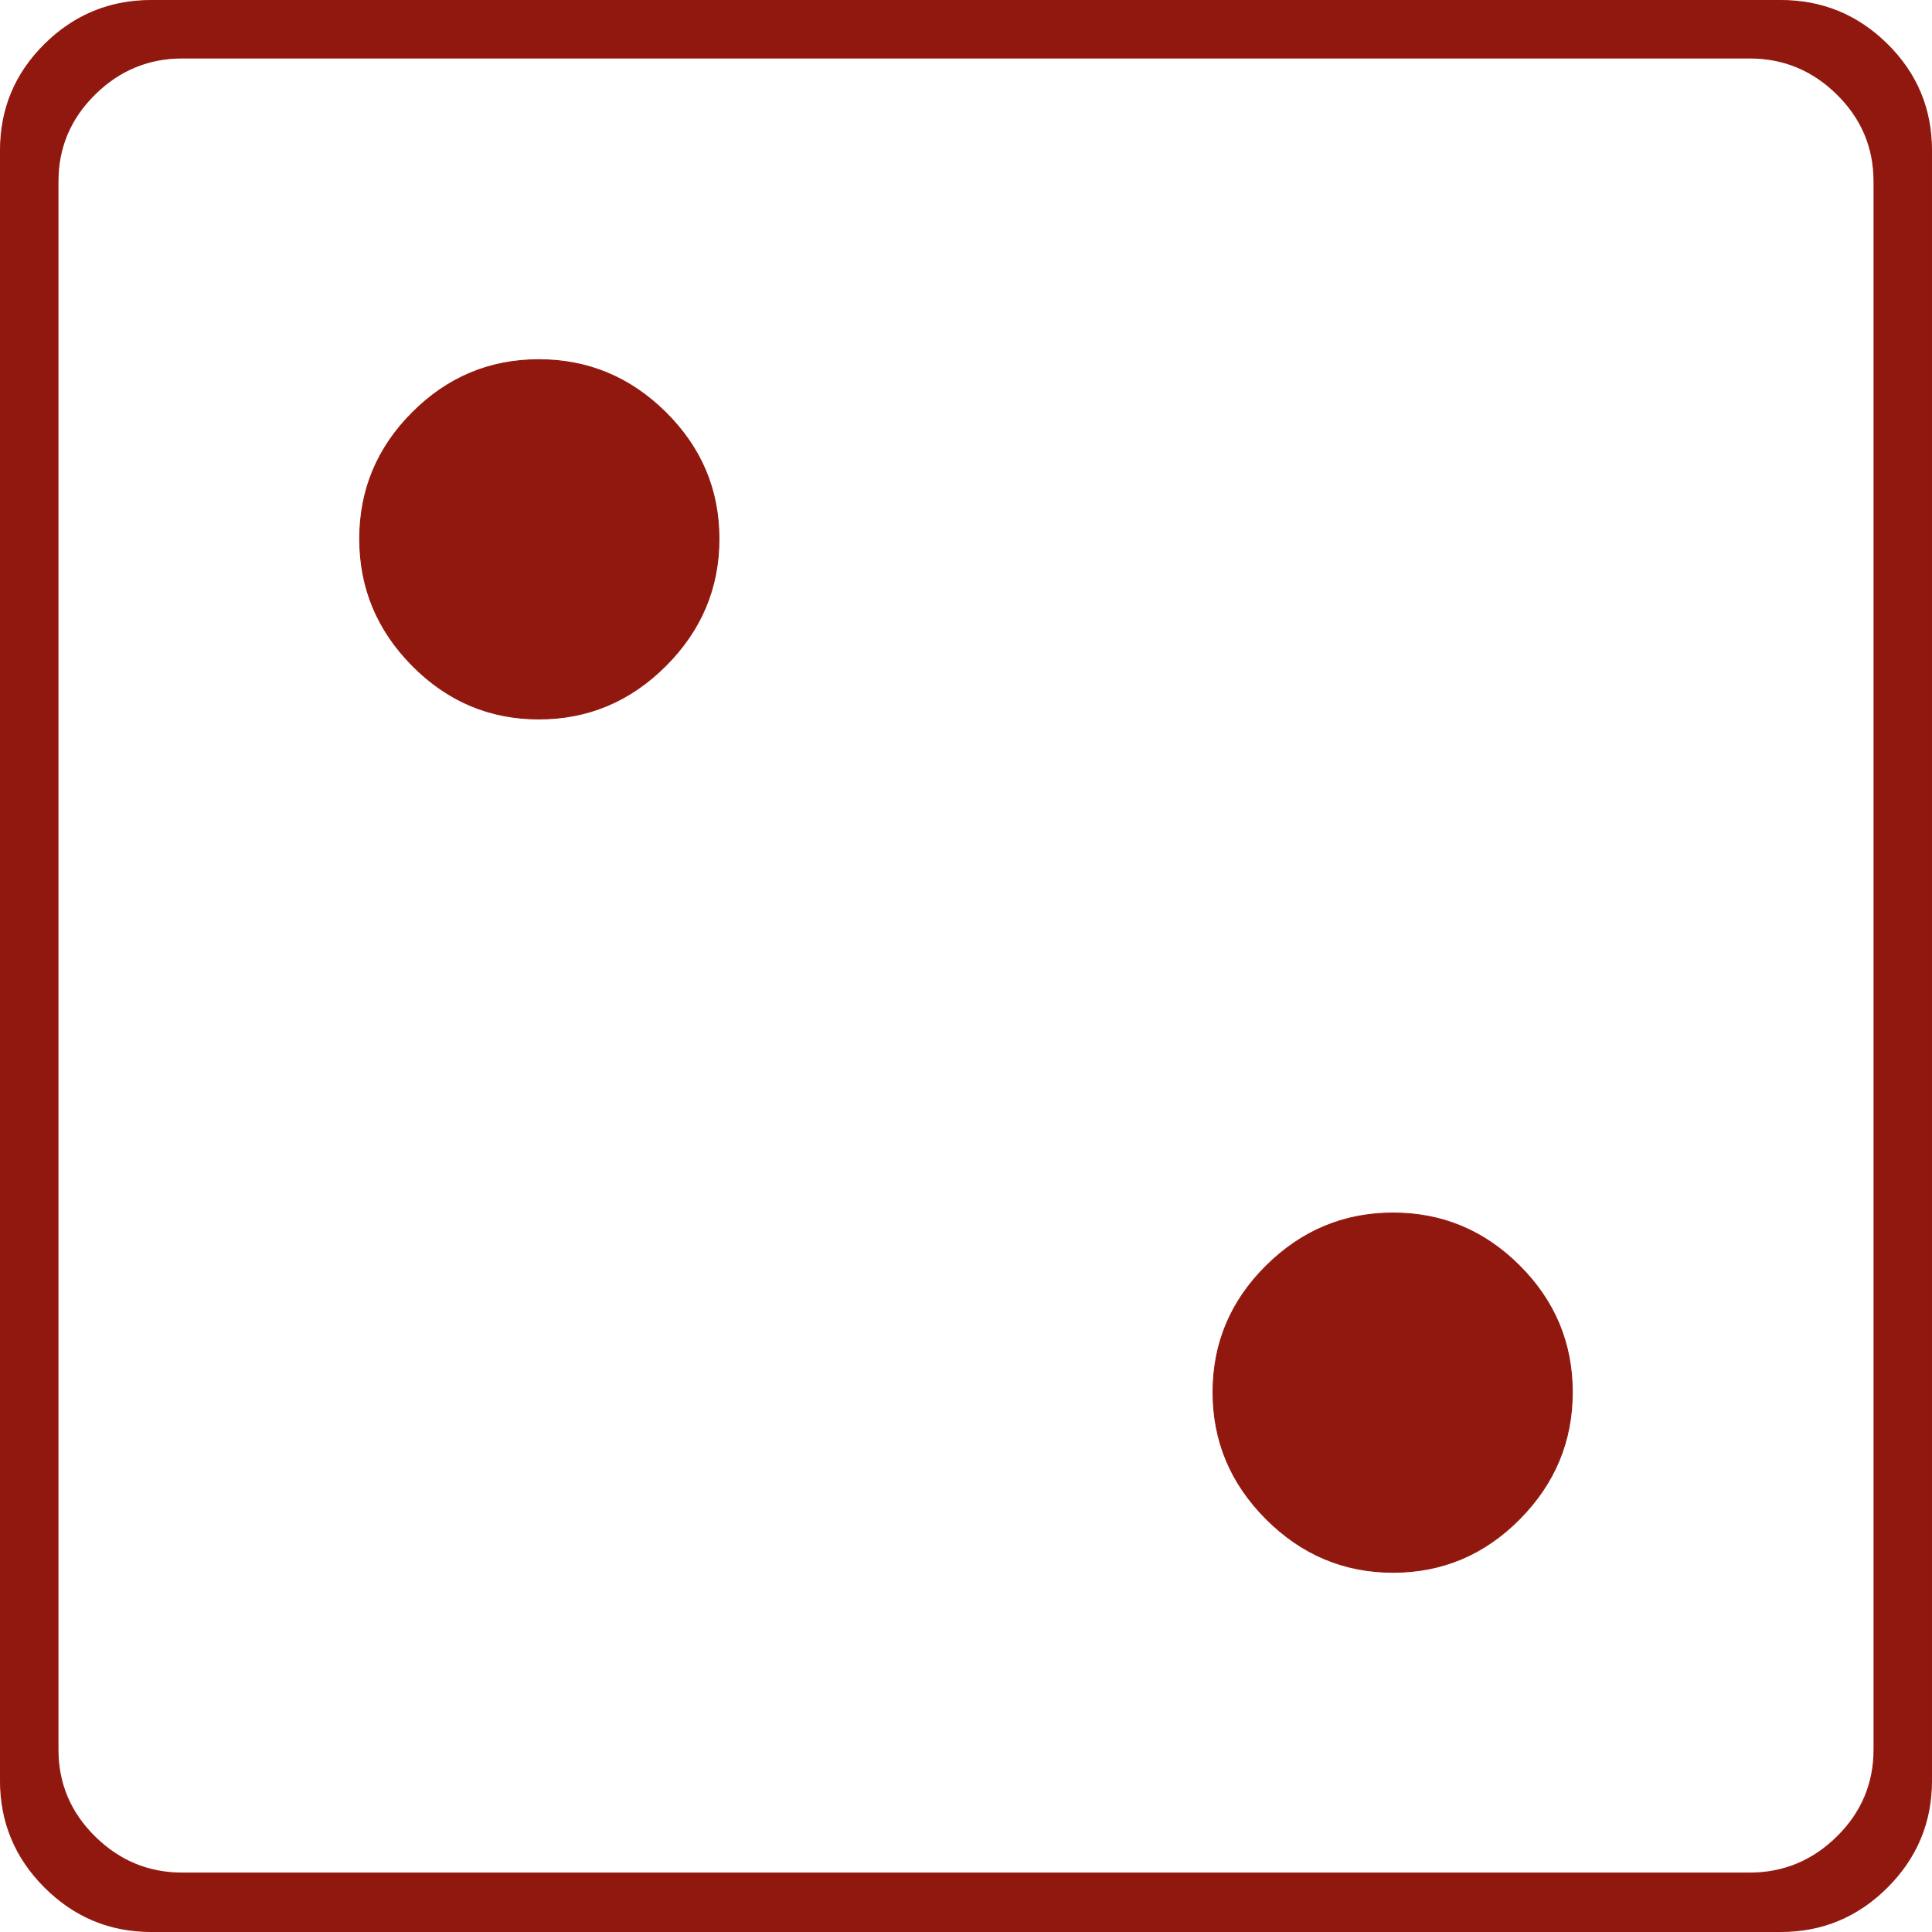 <?xml version="1.0" encoding="UTF-8" standalone="no"?>
<svg
   xmlns:dc="http://purl.org/dc/elements/1.1/"
   xmlns:cc="http://creativecommons.org/ns#"
   xmlns:rdf="http://www.w3.org/1999/02/22-rdf-syntax-ns#"
   xmlns:svg="http://www.w3.org/2000/svg"
   xmlns="http://www.w3.org/2000/svg"
   xmlns:sodipodi="http://sodipodi.sourceforge.net/DTD/sodipodi-0.dtd"
   xmlns:inkscape="http://www.inkscape.org/namespaces/inkscape"
   version="1.1"
   width="2049"
   height="2049"
   id="svg2987"
   inkscape:version="0.48.2 r9819"
   sodipodi:docname="bsd2.svg">
  <defs
     id="defs2993" />
  <sodipodi:namedview
     pagecolor="#ffffff"
     bordercolor="#666666"
     borderopacity="1"
     objecttolerance="10"
     gridtolerance="10"
     guidetolerance="10"
     inkscape:pageopacity="0"
     inkscape:pageshadow="2"
     inkscape:window-width="1086"
     inkscape:window-height="646"
     id="namedview2991"
     showgrid="false"
     inkscape:zoom="0.11517814"
     inkscape:cx="-1601.8665"
     inkscape:cy="1024.5"
     inkscape:window-x="69"
     inkscape:window-y="5"
     inkscape:window-maximized="0"
     inkscape:current-layer="svg2987" />
  <path
     d="m 0.5,159.5 v 1729 q 0,66 47,113 47,47 113,47 h 1728 q 66,0 113,-47 47,-47 47,-113 v -1729 q 0,-66 -47,-112.5 -47,-46.5 -113,-46.5 h -1728 q -66,0 -113,46.5 -47,46.5 -47,112.5 z m 61,33 q 0,-54 39,-92.5 39,-38.5 93,-38.5 h 1662 q 54,0 93,38.5 39,38.5 39,92.5 v 1663 q 0,54 -39,92.5 -39,38.5 -93,38.5 h -1662 q -54,0 -93,-38.5 -39,-38.5 -39,-92.5 v -1663 z m 320,379 q 0,78 56,134.5 56,56.5 134,56.5 78,0 134.5,-56.5 56.5,-56.5 56.5,-134.5 0,-78 -56.5,-134 -56.5,-56 -134.5,-56 -78,0 -134,56 -56,56 -56,134 z m 905,905 q 0,78 56.5,134.5 56.5,56.5 134.5,56.5 78,0 134,-56.5 56,-56.5 56,-134.5 0,-78 -56,-134 -56,-56 -134,-56 -78,0 -134.5,56 -56.5,56 -56.5,134 z"
     style="fill:#91180e;stroke:#91180e;stroke-opacity:1;fill-opacity:1"
     id="path2989"
     inkscape:connector-curvature="0" />
</svg>
